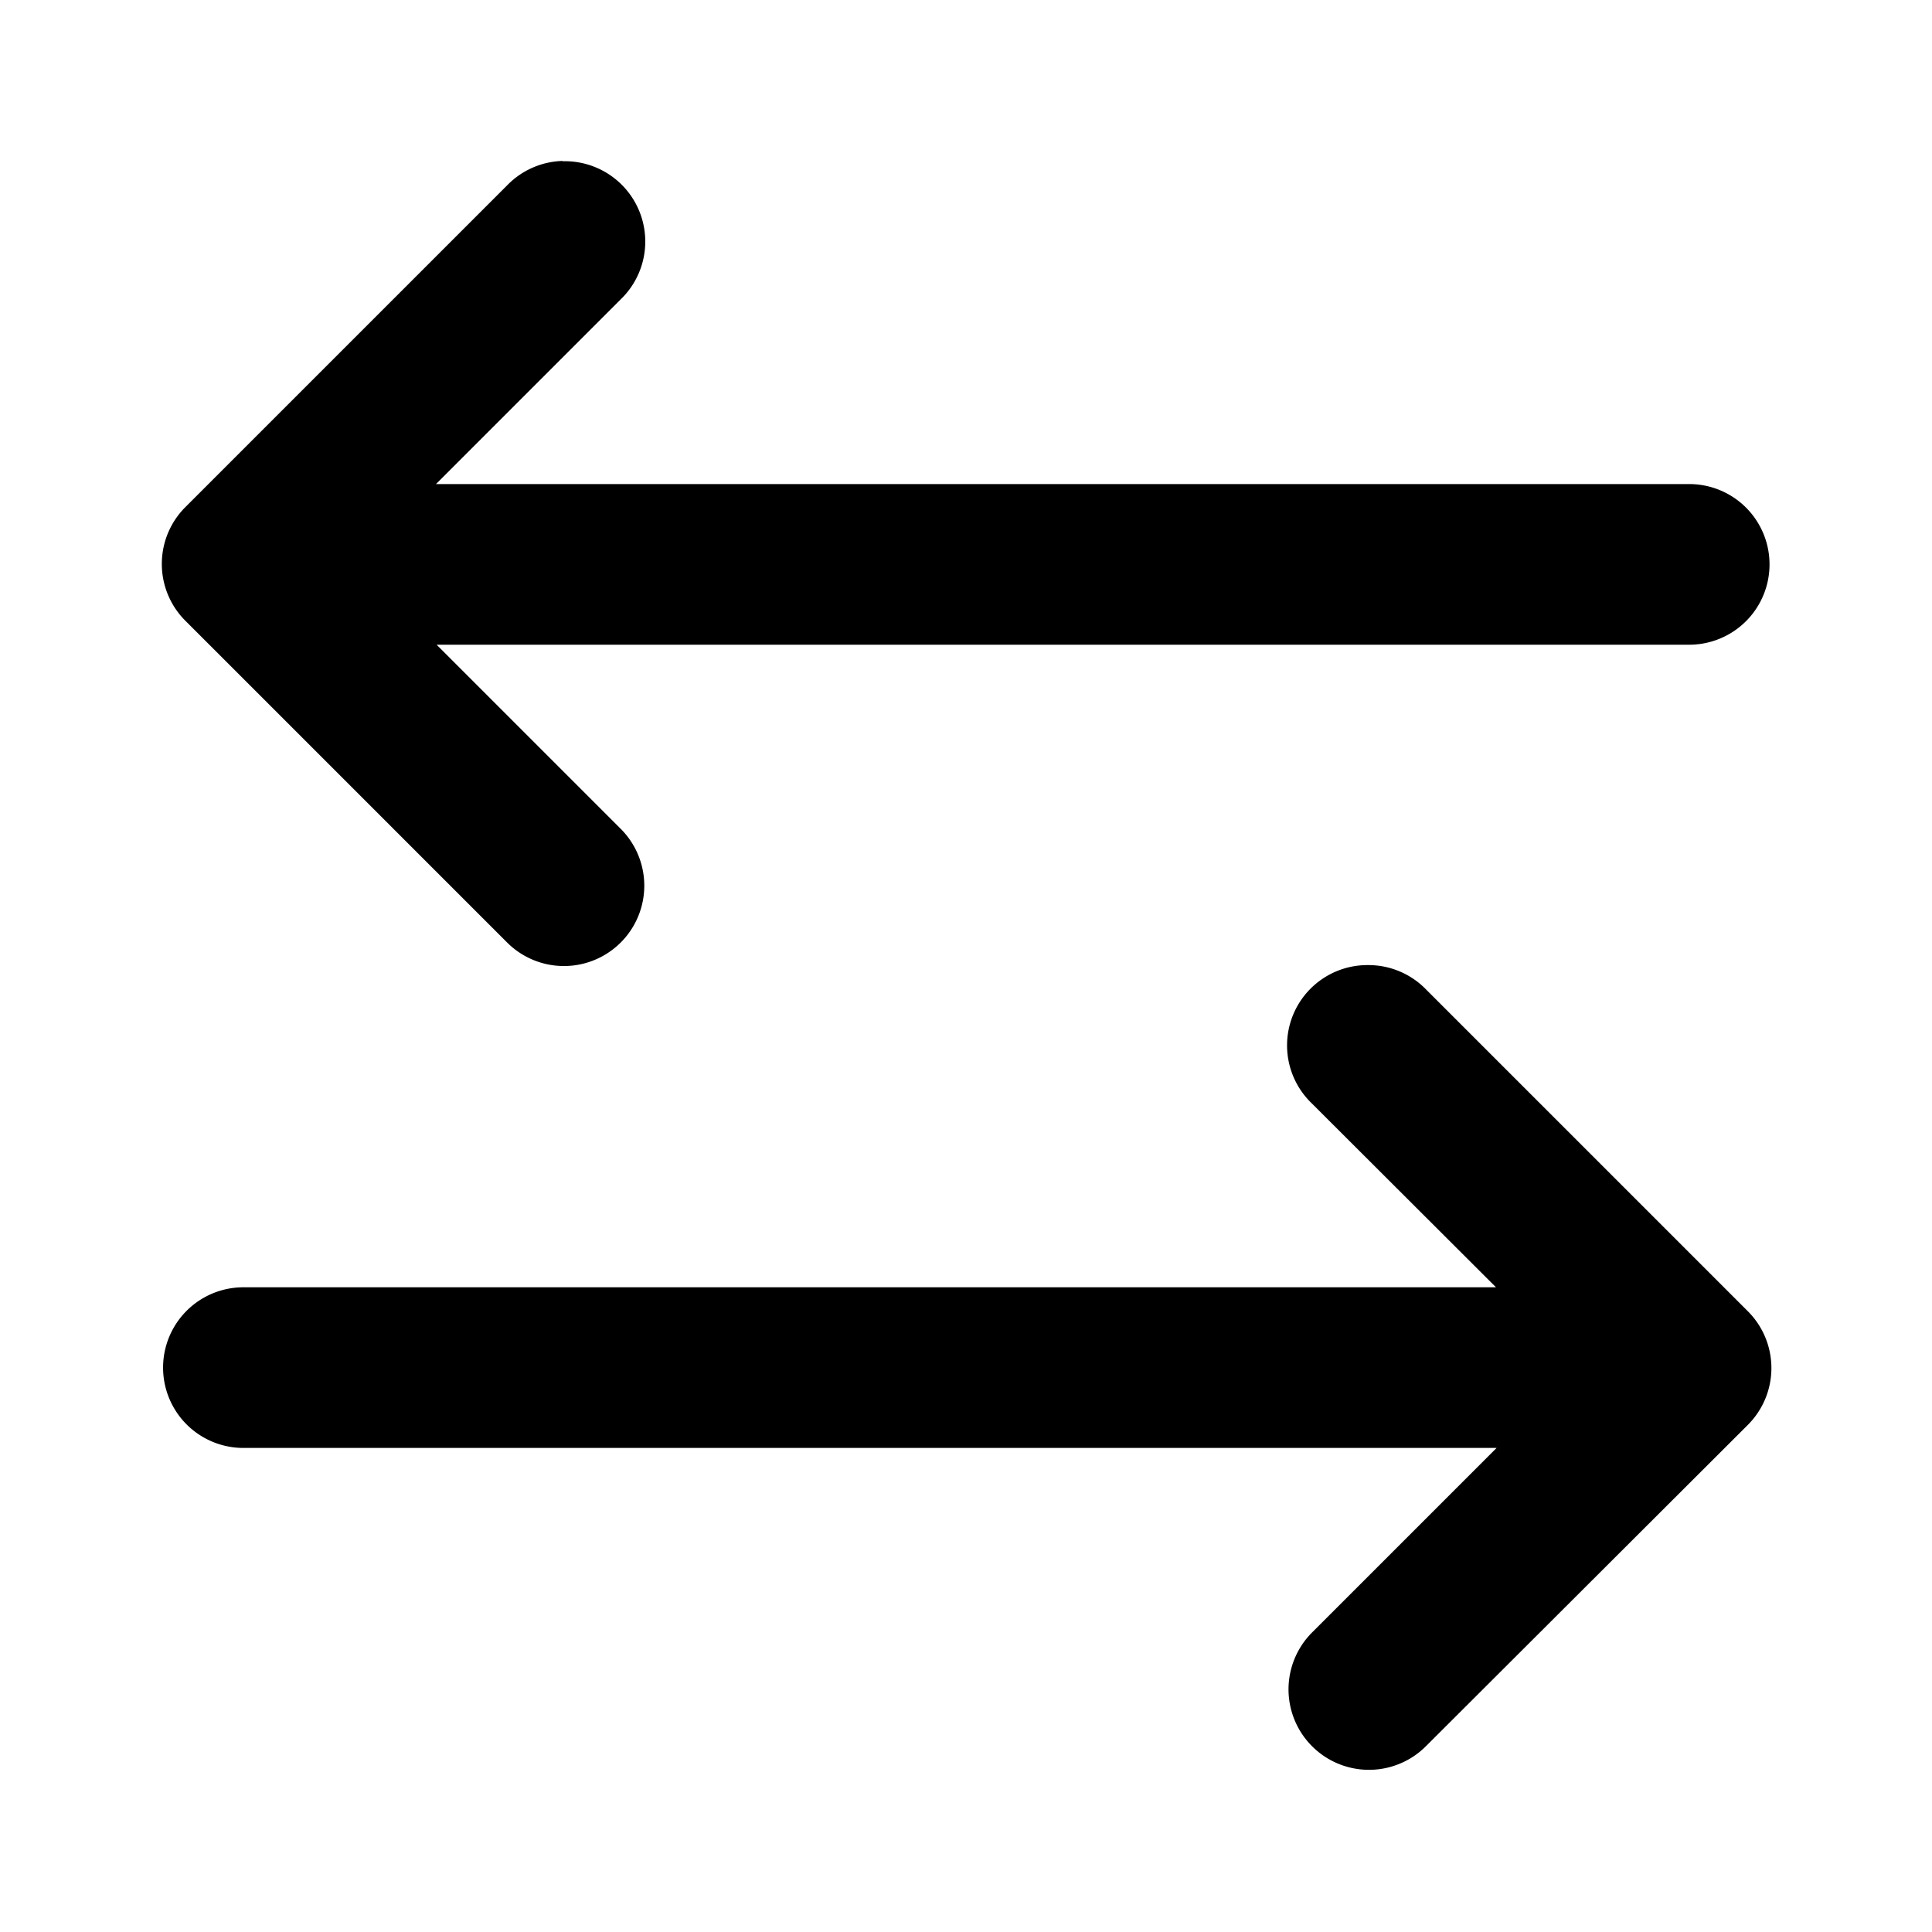<?xml version="1.0" encoding="UTF-8"?>
<svg xmlns="http://www.w3.org/2000/svg" onmouseup="{ if(window.parent.document.onmouseup) window.parent.document.onmouseup(arguments[0]);}" width="512" viewBox="0 0 6.35 6.35" height="512" id="svg8" xmlns:svg="http://www.w3.org/2000/svg"><g transform="translate(0 -290.65)" id="layer1"><path data-cppathid="10000" vector-effect="none" solid-opacity="1" solid-color="rgb(0,0,0)" mix-blend-mode="normal" isolation="auto" shape-padding="0" white-space="normal" text-orientation="mixed" text-transform="none" text-decoration-color="rgb(0,0,0)" text-decoration-style="solid" text-decoration-line="none" text-align="start" text-indent="0" font-feature-settings="normal" font-variant-alternates="normal" font-variant-numeric="normal" font-variant-caps="normal" font-variant-position="normal" font-variant-ligatures="normal" d="m1.849 291.179a.264.264 0 0 0 -.182.08l-1.057 1.057a.264.264 0 0 0 0 .375l1.057 1.057a.264.264 0 1 0 .373-.374l-.605-.605h4.117a.264.264 0 0 0 0-.528h-4.119l.607-.607a.264.264 0 0 0 -.191-.454zm2.646 2.643a.264.264 0 0 0 -.183.455l.605.604h-4.117a.264.264 0 1 0 0 .528h4.119l-.607.607a.264.264 0 1 0 .375.373l1.057-1.055a.264.264 0 0 0 0-.375l-1.057-1.057a.264.264 0 0 0 -.191-.08z" id="path49"/></g></svg>